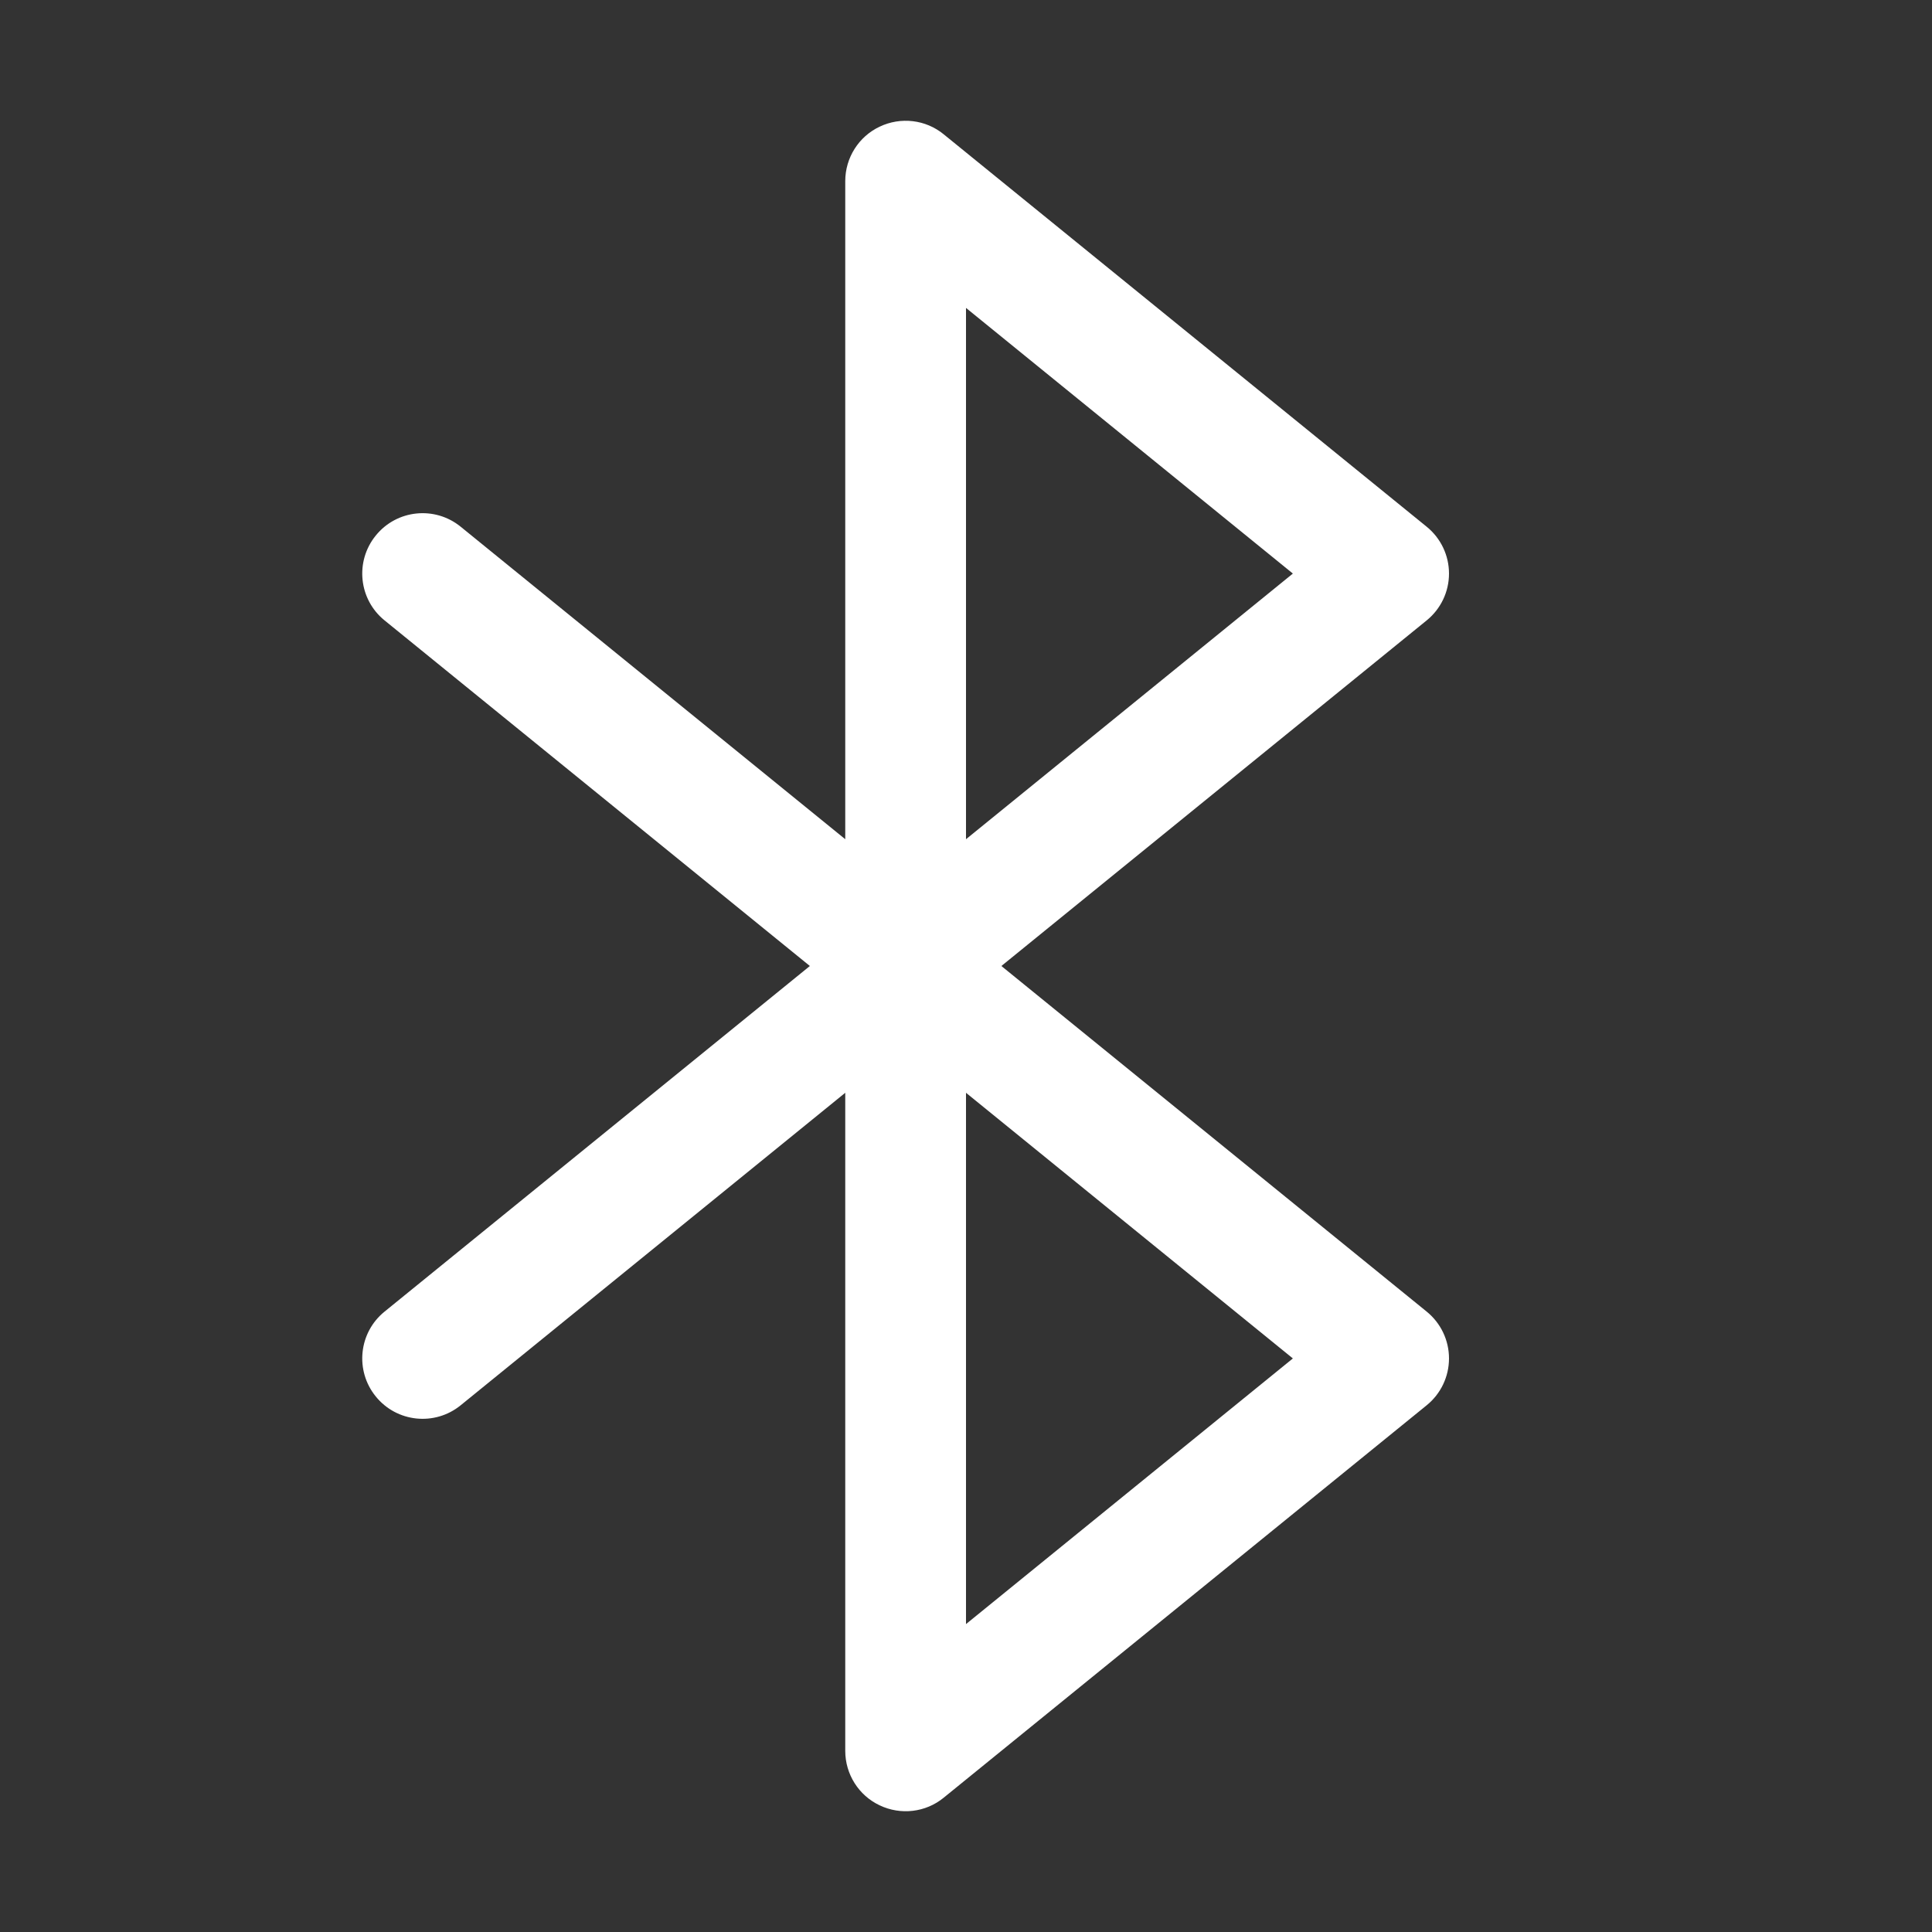 <svg width="16" height="16" viewBox="0 0 16 16" fill="none" xmlns="http://www.w3.org/2000/svg">
<rect x="0" y="0" width="16" height="16" fill="#333333" stroke="none"/>
<path d="M7.285 1.049C7.459 0.966 7.666 0.99 7.815 1.112L11.815 4.362C11.932 4.457 12 4.599 12 4.75C12 4.901 11.932 5.043 11.815 5.138L8.293 8L11.815 10.862C11.932 10.957 12 11.099 12 11.25C12 11.401 11.932 11.543 11.815 11.638L7.815 14.888C7.666 15.01 7.459 15.034 7.285 14.951C7.111 14.869 7 14.693 7 14.5V9.05L3.815 11.638C3.601 11.812 3.286 11.78 3.112 11.565C2.938 11.351 2.97 11.036 3.185 10.862L6.707 8L3.185 5.138C2.97 4.964 2.938 4.649 3.112 4.435C3.286 4.22 3.601 4.188 3.815 4.362L7 6.95V1.5C7 1.307 7.111 1.131 7.285 1.049ZM8 9.05V13.45L10.707 11.25L8 9.05ZM8 6.95L10.707 4.75L8 2.55V6.95Z" fill="#ffffff"/>
</svg>
